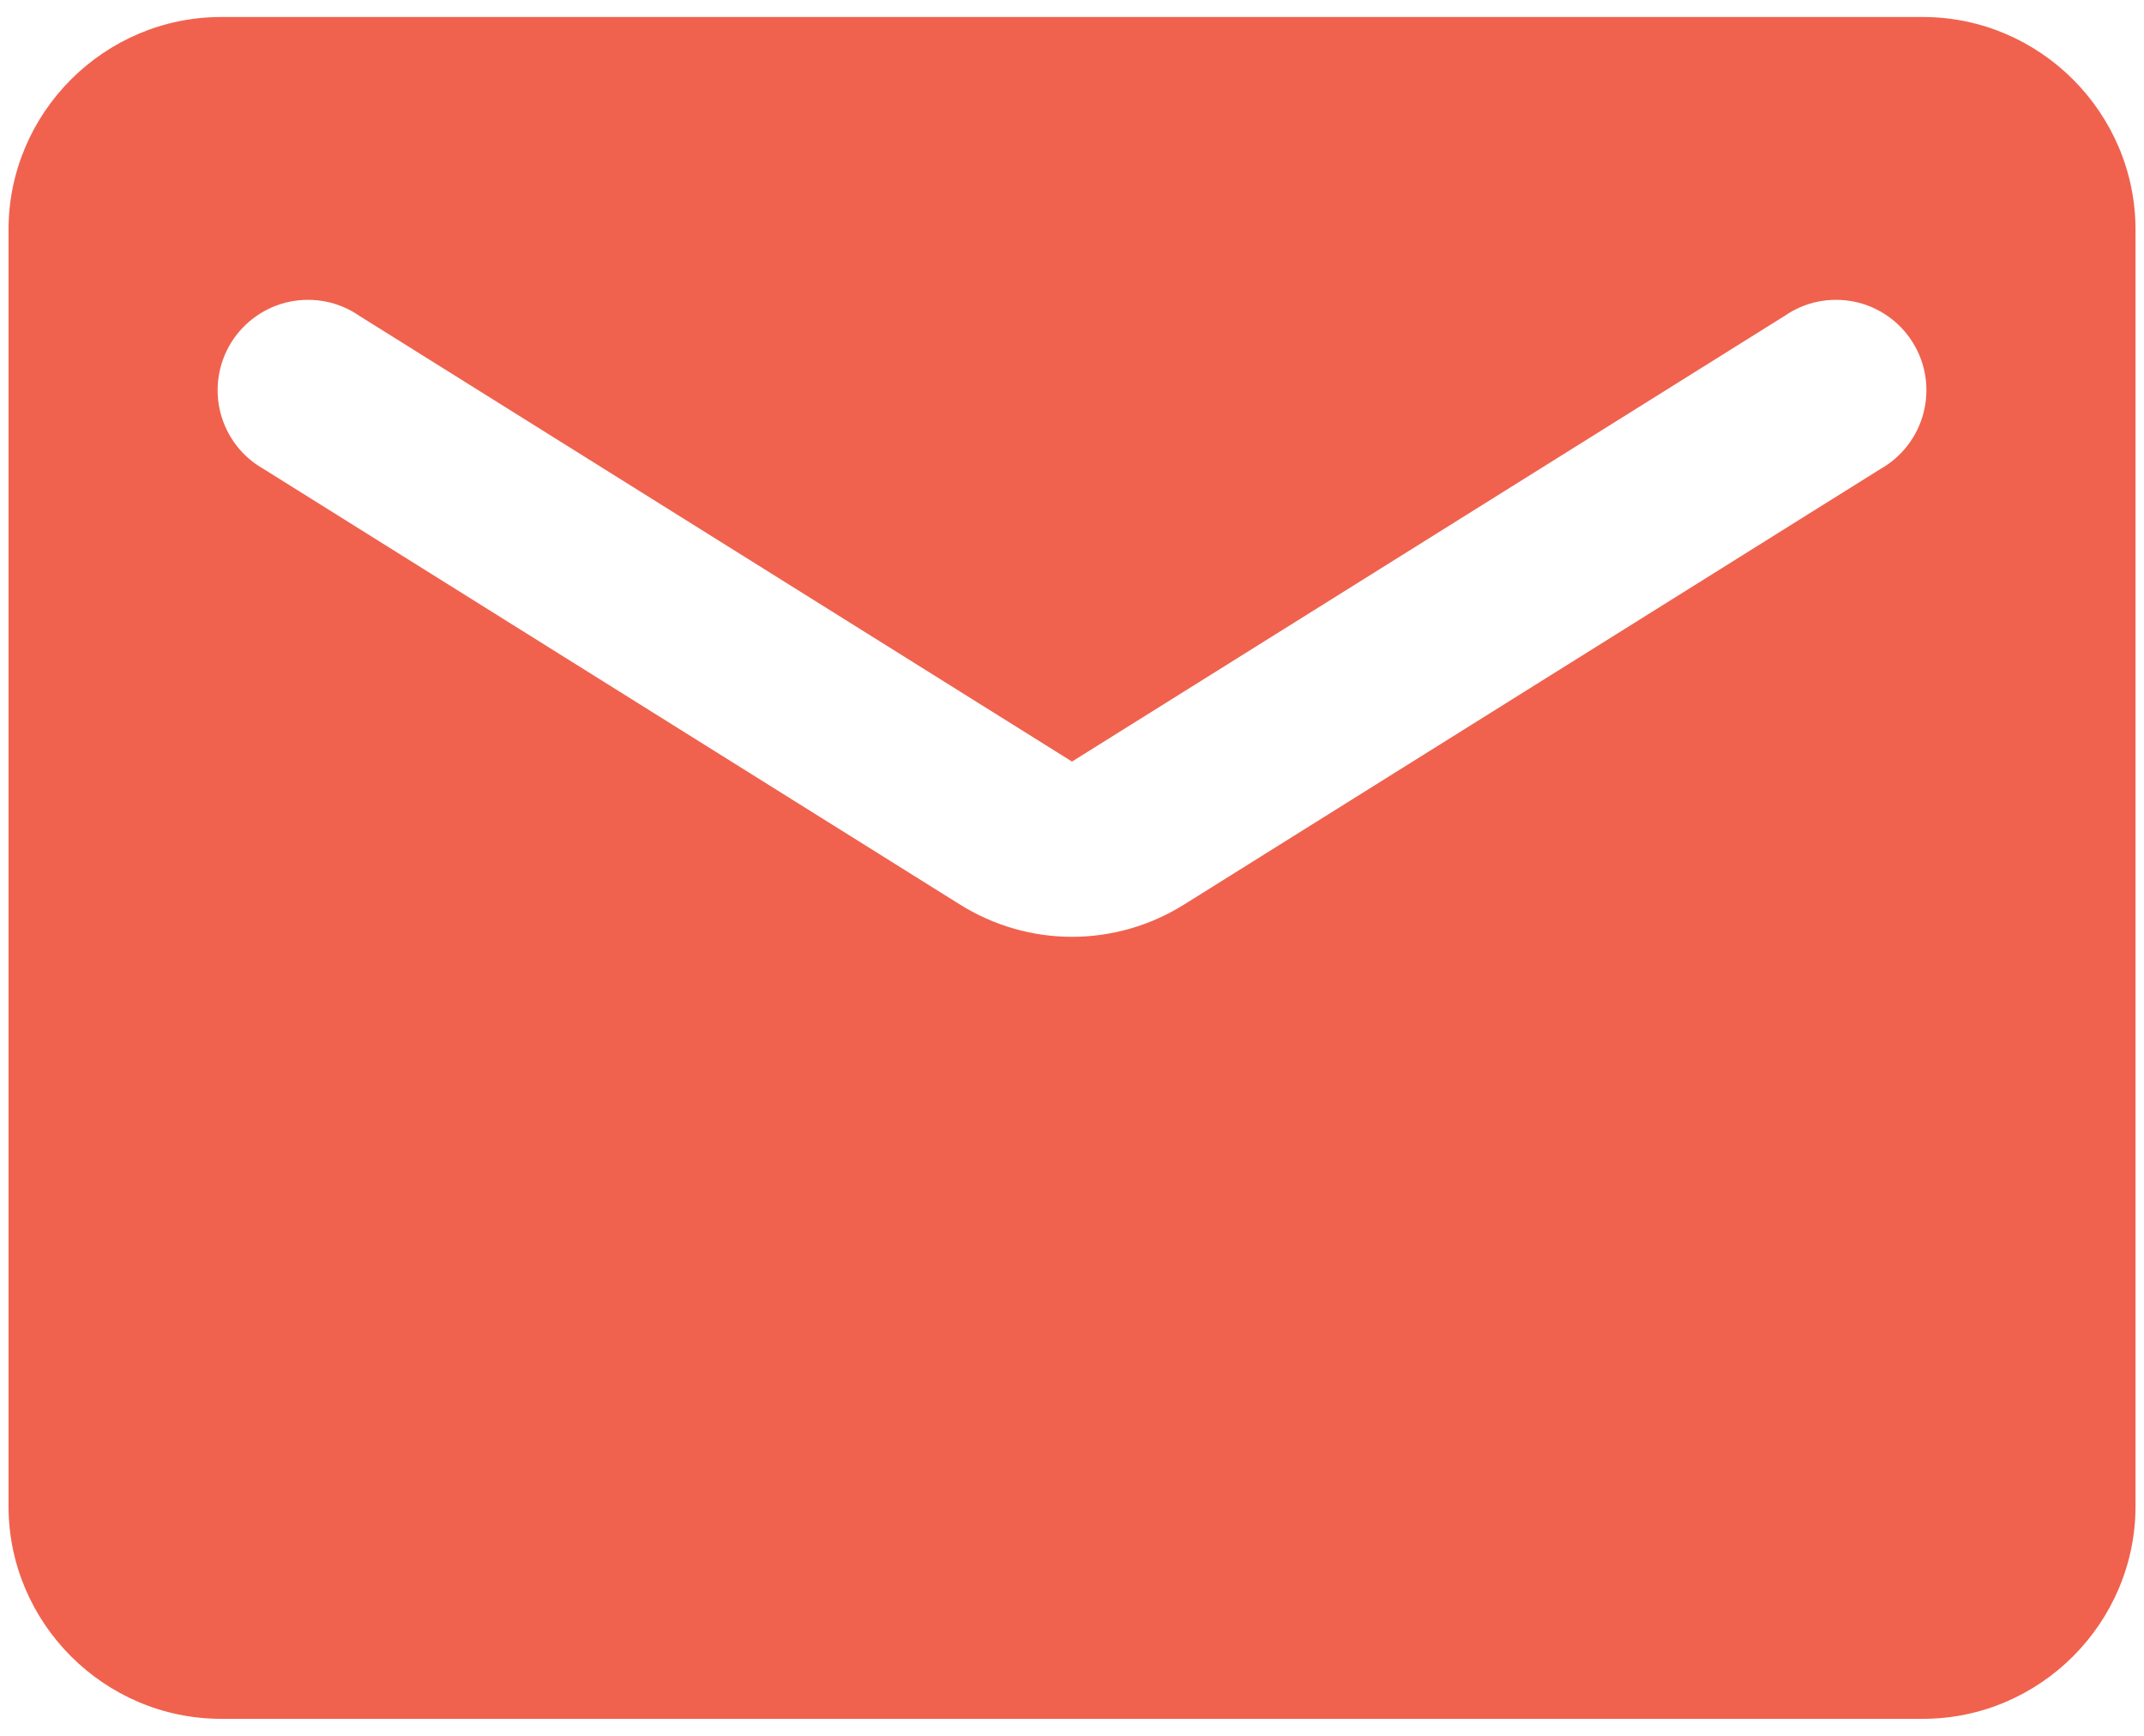 <svg width="42" height="34" viewBox="0 0 42 34" fill="none" xmlns="http://www.w3.org/2000/svg">
<path d="M37.667 0.333H4.334C2.042 0.333 0.167 2.208 0.167 4.5V29.5C0.167 31.792 2.042 33.667 4.334 33.667H37.667C39.959 33.667 41.834 31.792 41.834 29.5V4.5C41.834 2.208 39.959 0.333 37.667 0.333ZM36.834 9.188L23.209 17.709C21.855 18.563 20.146 18.563 18.792 17.709L5.167 9.188C4.958 9.07 4.775 8.912 4.629 8.722C4.483 8.532 4.378 8.314 4.318 8.082C4.259 7.85 4.247 7.608 4.284 7.372C4.321 7.135 4.405 6.908 4.532 6.705C4.659 6.502 4.826 6.327 5.023 6.19C5.219 6.053 5.442 5.957 5.676 5.909C5.911 5.861 6.153 5.861 6.388 5.908C6.622 5.956 6.845 6.051 7.042 6.188L21 14.917L34.959 6.188C35.156 6.051 35.378 5.956 35.613 5.908C35.848 5.861 36.09 5.861 36.324 5.909C36.559 5.957 36.781 6.053 36.978 6.19C37.175 6.327 37.342 6.502 37.468 6.705C37.596 6.908 37.68 7.135 37.717 7.372C37.753 7.608 37.742 7.85 37.682 8.082C37.623 8.314 37.517 8.532 37.371 8.722C37.225 8.912 37.043 9.07 36.834 9.188Z" fill="#F0624E"/>
</svg>
